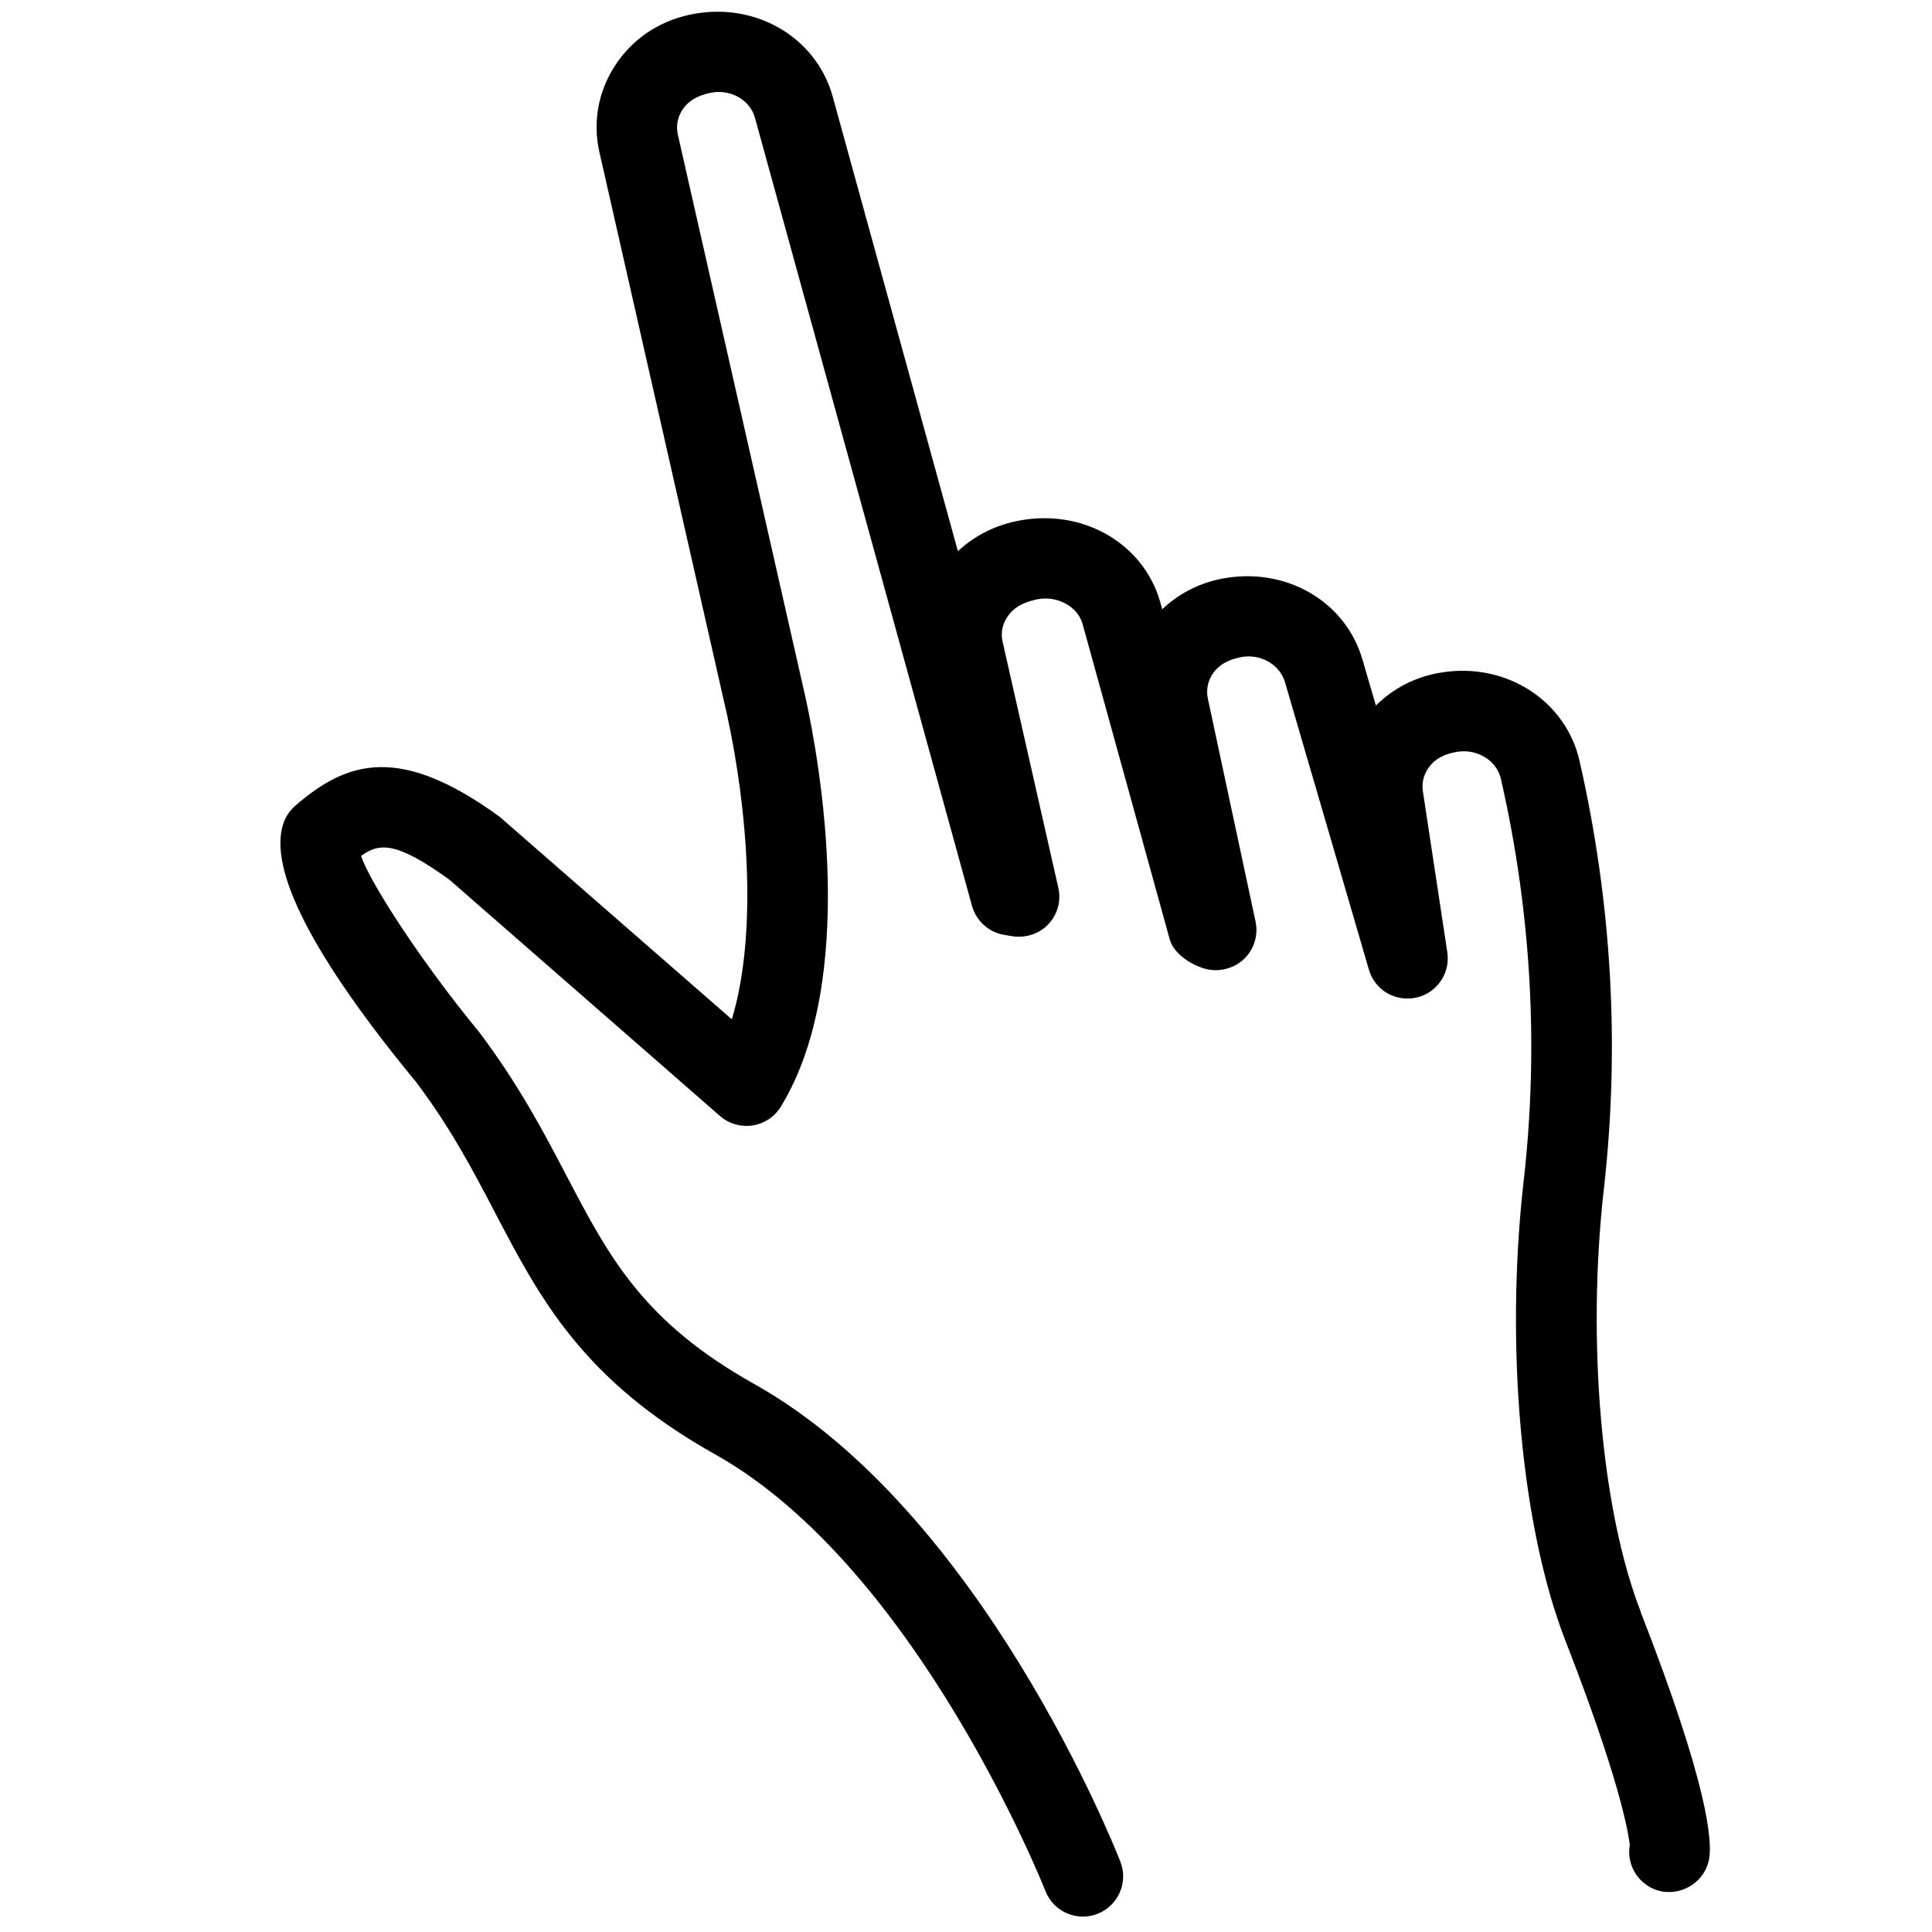 <!-- Generated by IcoMoon.io -->
<svg version="1.1" xmlns="http://www.w3.org/2000/svg" width="32" height="32" viewBox="0 0 32 32">
<title>a_hand_finger</title>
<path d="M27.175 26.693c-0.651-1.669-0.896-4.478-0.611-6.99 0.268-2.365 0.133-4.753-0.401-7.096-0.223-0.992-1.208-1.644-2.289-1.468-0.419 0.066-0.794 0.257-1.085 0.547l-0.221-0.757c-0.28-0.974-1.288-1.564-2.37-1.336-0.363 0.078-0.689 0.251-0.948 0.499l-0.035-0.127c-0.28-0.975-1.306-1.566-2.395-1.33-0.366 0.079-0.693 0.25-0.954 0.495l-2.079-7.549c-0.281-0.976-1.298-1.57-2.369-1.336-0.521 0.112-0.963 0.417-1.243 0.86-0.272 0.428-0.359 0.935-0.245 1.423l2.114 9.32c0.334 1.531 0.51 3.611 0.077 5.035l-3.848-3.357c-1.63-1.183-2.505-0.946-3.387-0.176-0.087 0.076-0.154 0.175-0.191 0.285-0.261 0.758 0.485 2.21 2.2 4.291 0.575 0.763 0.947 1.475 1.307 2.164 0.745 1.423 1.449 2.768 3.643 3.999 3.344 1.875 5.449 7.177 5.47 7.231 0.103 0.263 0.354 0.425 0.621 0.425 0.081 0 0.163-0.014 0.242-0.046 0.344-0.134 0.513-0.521 0.379-0.863-0.092-0.236-2.297-5.799-6.060-7.91-1.849-1.035-2.407-2.103-3.114-3.453-0.367-0.702-0.783-1.496-1.441-2.371-0.954-1.158-1.806-2.468-1.962-2.925 0.311-0.228 0.6-0.229 1.463 0.393l4.483 3.915c0.148 0.129 0.346 0.185 0.539 0.156 0.194-0.030 0.365-0.143 0.468-0.311 1.291-2.111 0.642-5.71 0.411-6.768l-2.116-9.329c-0.033-0.14-0.007-0.286 0.072-0.41 0.088-0.138 0.229-0.234 0.459-0.284 0.333-0.072 0.659 0.11 0.744 0.407l3.596 13.057c0.069 0.249 0.276 0.437 0.531 0.481l0.138 0.023c0.224 0.033 0.443-0.038 0.596-0.199s0.215-0.389 0.165-0.605l-0.923-4.075c-0.040-0.174 0.017-0.314 0.072-0.4 0.091-0.145 0.241-0.246 0.484-0.298 0.34-0.075 0.685 0.11 0.768 0.402l1.445 5.229c0.069 0.251 0.404 0.458 0.66 0.501 0.21 0.031 0.437-0.039 0.59-0.198s0.216-0.384 0.171-0.6l-0.788-3.683c-0.033-0.14-0.008-0.285 0.070-0.409 0.089-0.139 0.229-0.235 0.46-0.285 0.324-0.070 0.659 0.11 0.747 0.417l1.388 4.755c0.096 0.337 0.434 0.539 0.783 0.465 0.344-0.075 0.569-0.405 0.516-0.751l-0.403-2.656c-0.025-0.141 0.009-0.285 0.095-0.405 0.096-0.135 0.245-0.224 0.478-0.261 0.329-0.049 0.65 0.145 0.719 0.455 0.501 2.199 0.628 4.436 0.376 6.651-0.313 2.751-0.040 5.743 0.694 7.625 1.029 2.637 1.056 3.374 1.064 3.374 0 0 0 0 0-0.001-0.065 0.362 0.176 0.708 0.538 0.775 0.355 0.056 0.708-0.173 0.775-0.538 0.055-0.304-0.020-1.239-1.134-4.094z"></path>
</svg>
